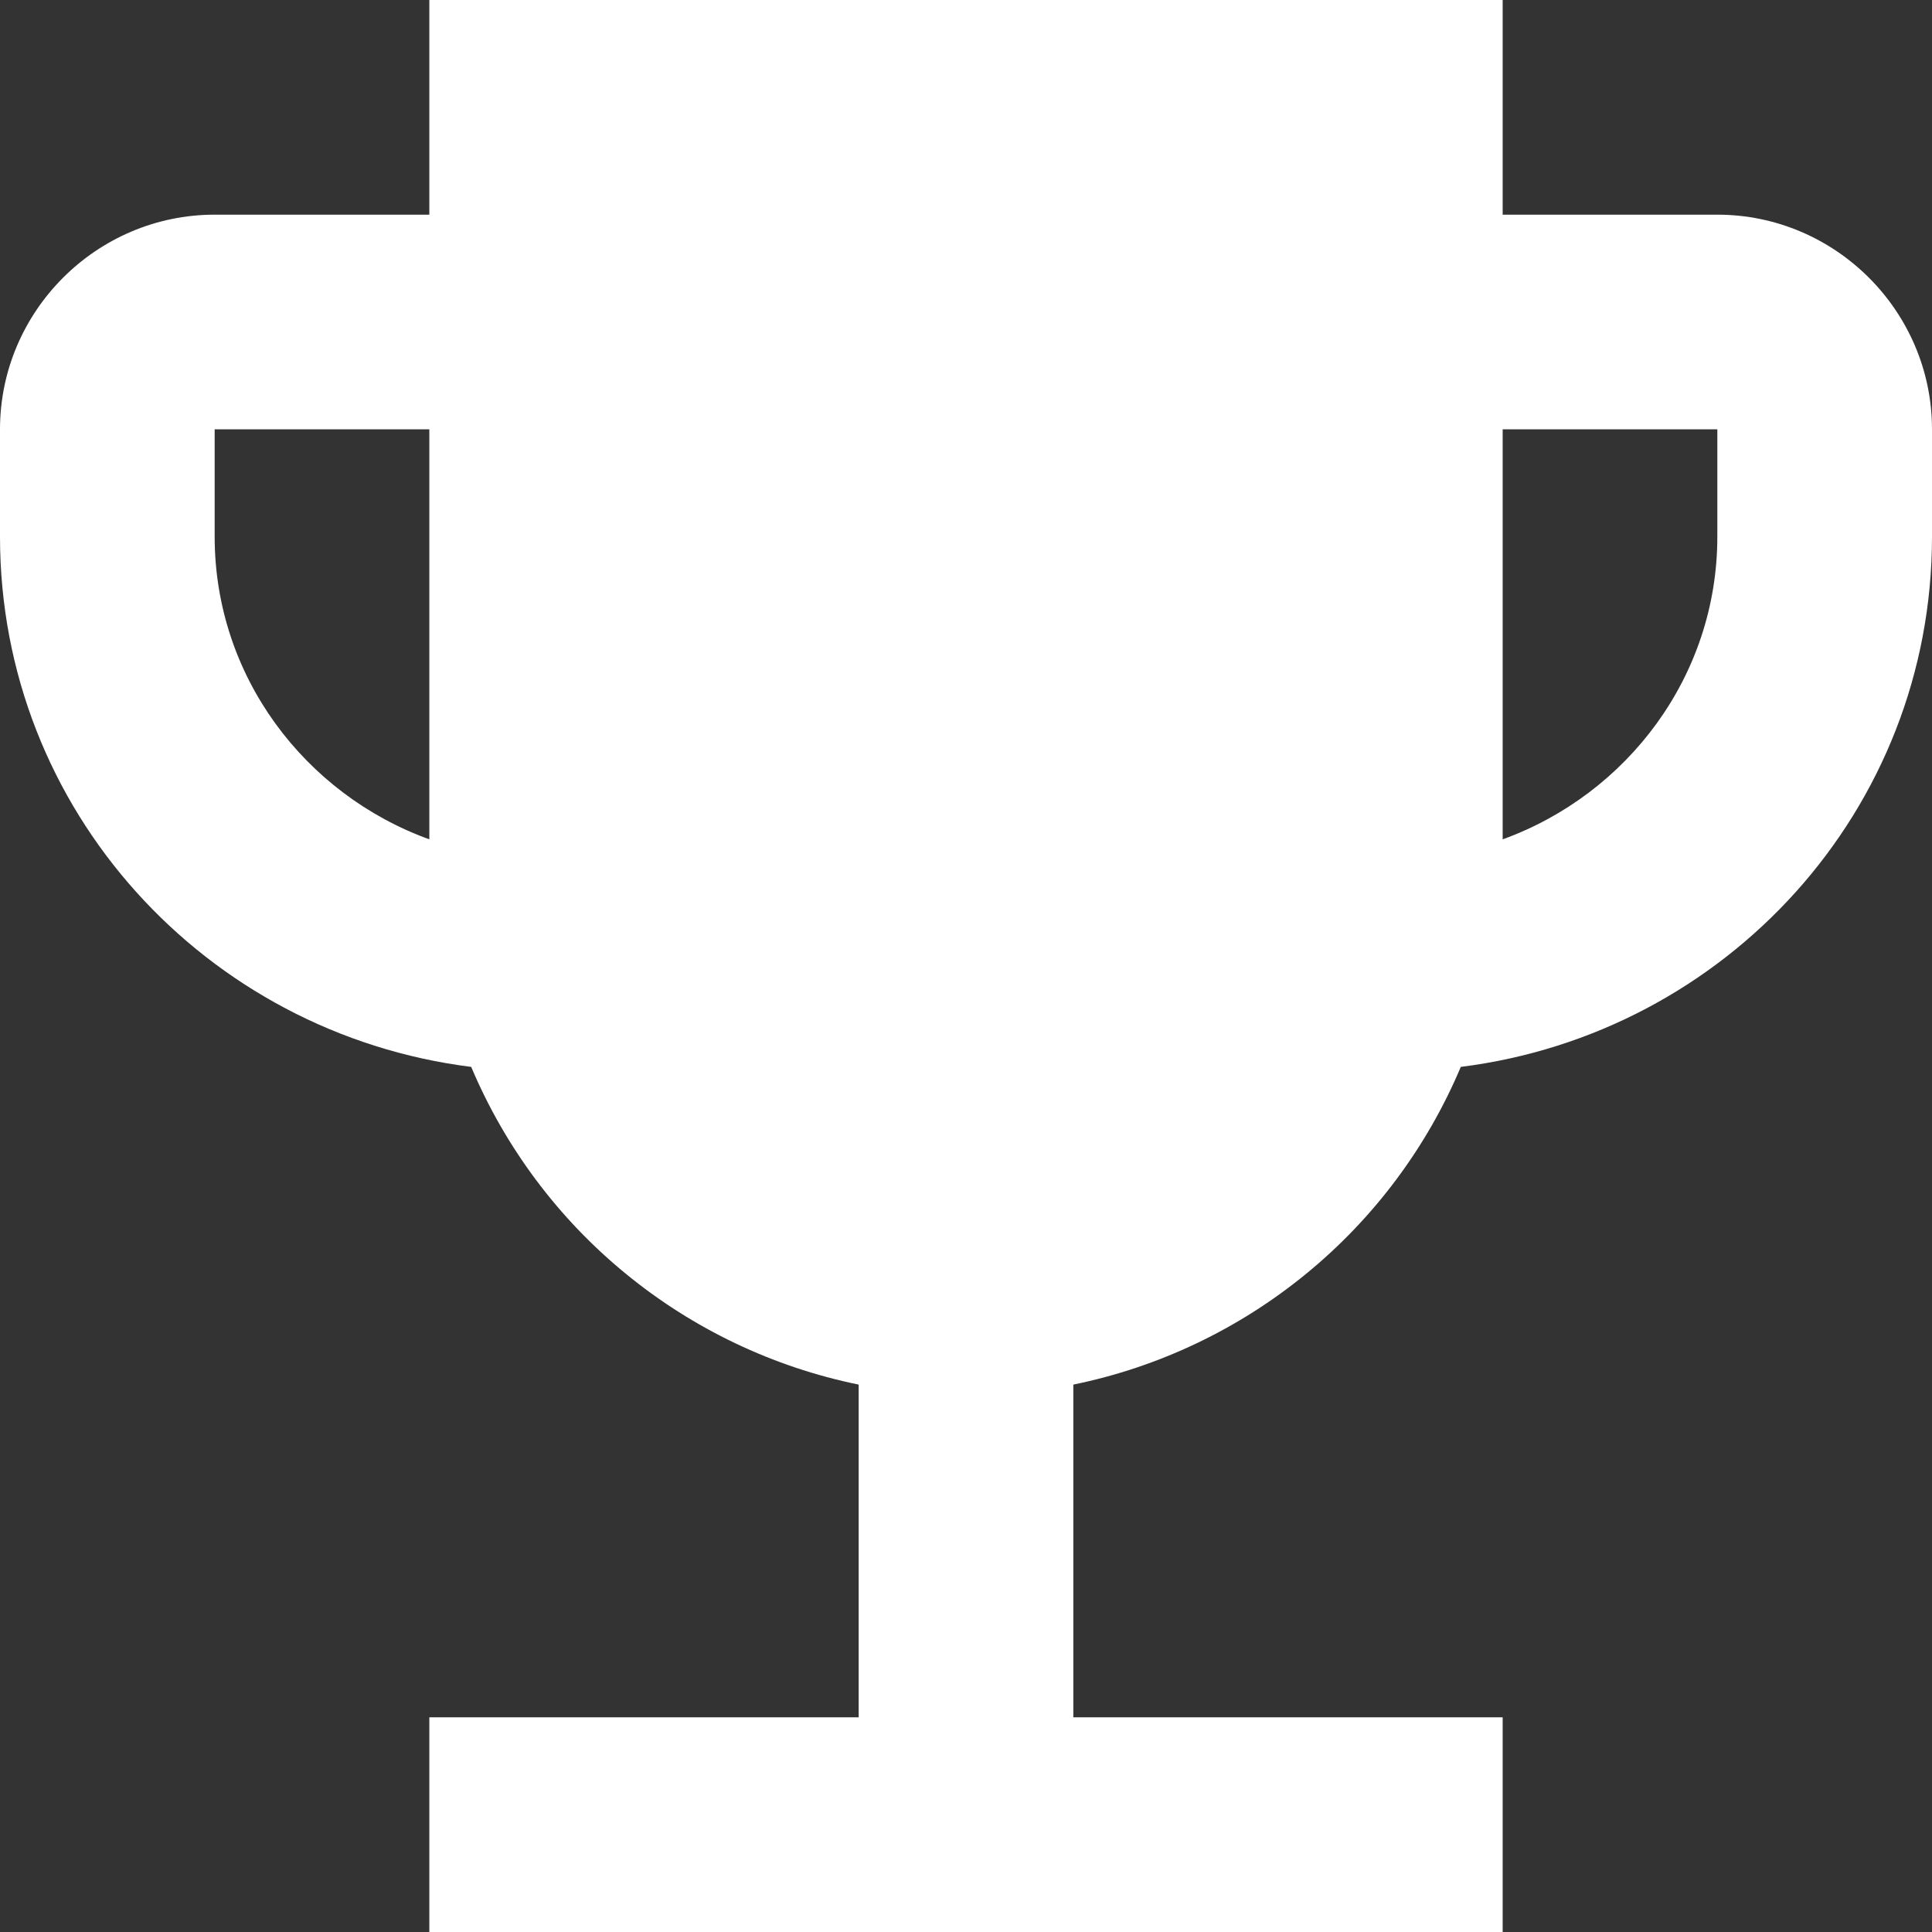 <svg width="18" height="18" viewBox="0 0 18 18" fill="none" xmlns="http://www.w3.org/2000/svg">
<rect x="0" y="0" width="18" height="18" fill="#333333" stroke="none"/>
<path d="M16 2H14V0H4V2H2C0.9 2 0 2.9 0 4V5C0 7.55 1.92 9.63 4.39 9.94C4.706 10.689 5.2 11.351 5.829 11.866C6.458 12.382 7.203 12.737 8 12.9V16H4V18H14V16H10V12.9C10.797 12.737 11.542 12.382 12.171 11.866C12.8 11.351 13.294 10.689 13.61 9.94C16.08 9.63 18 7.55 18 5V4C18 2.9 17.1 2 16 2ZM2 5V4H4V7.82C2.84 7.4 2 6.3 2 5ZM16 5C16 6.3 15.16 7.4 14 7.82V4H16V5Z" fill="white"/>
</svg>

